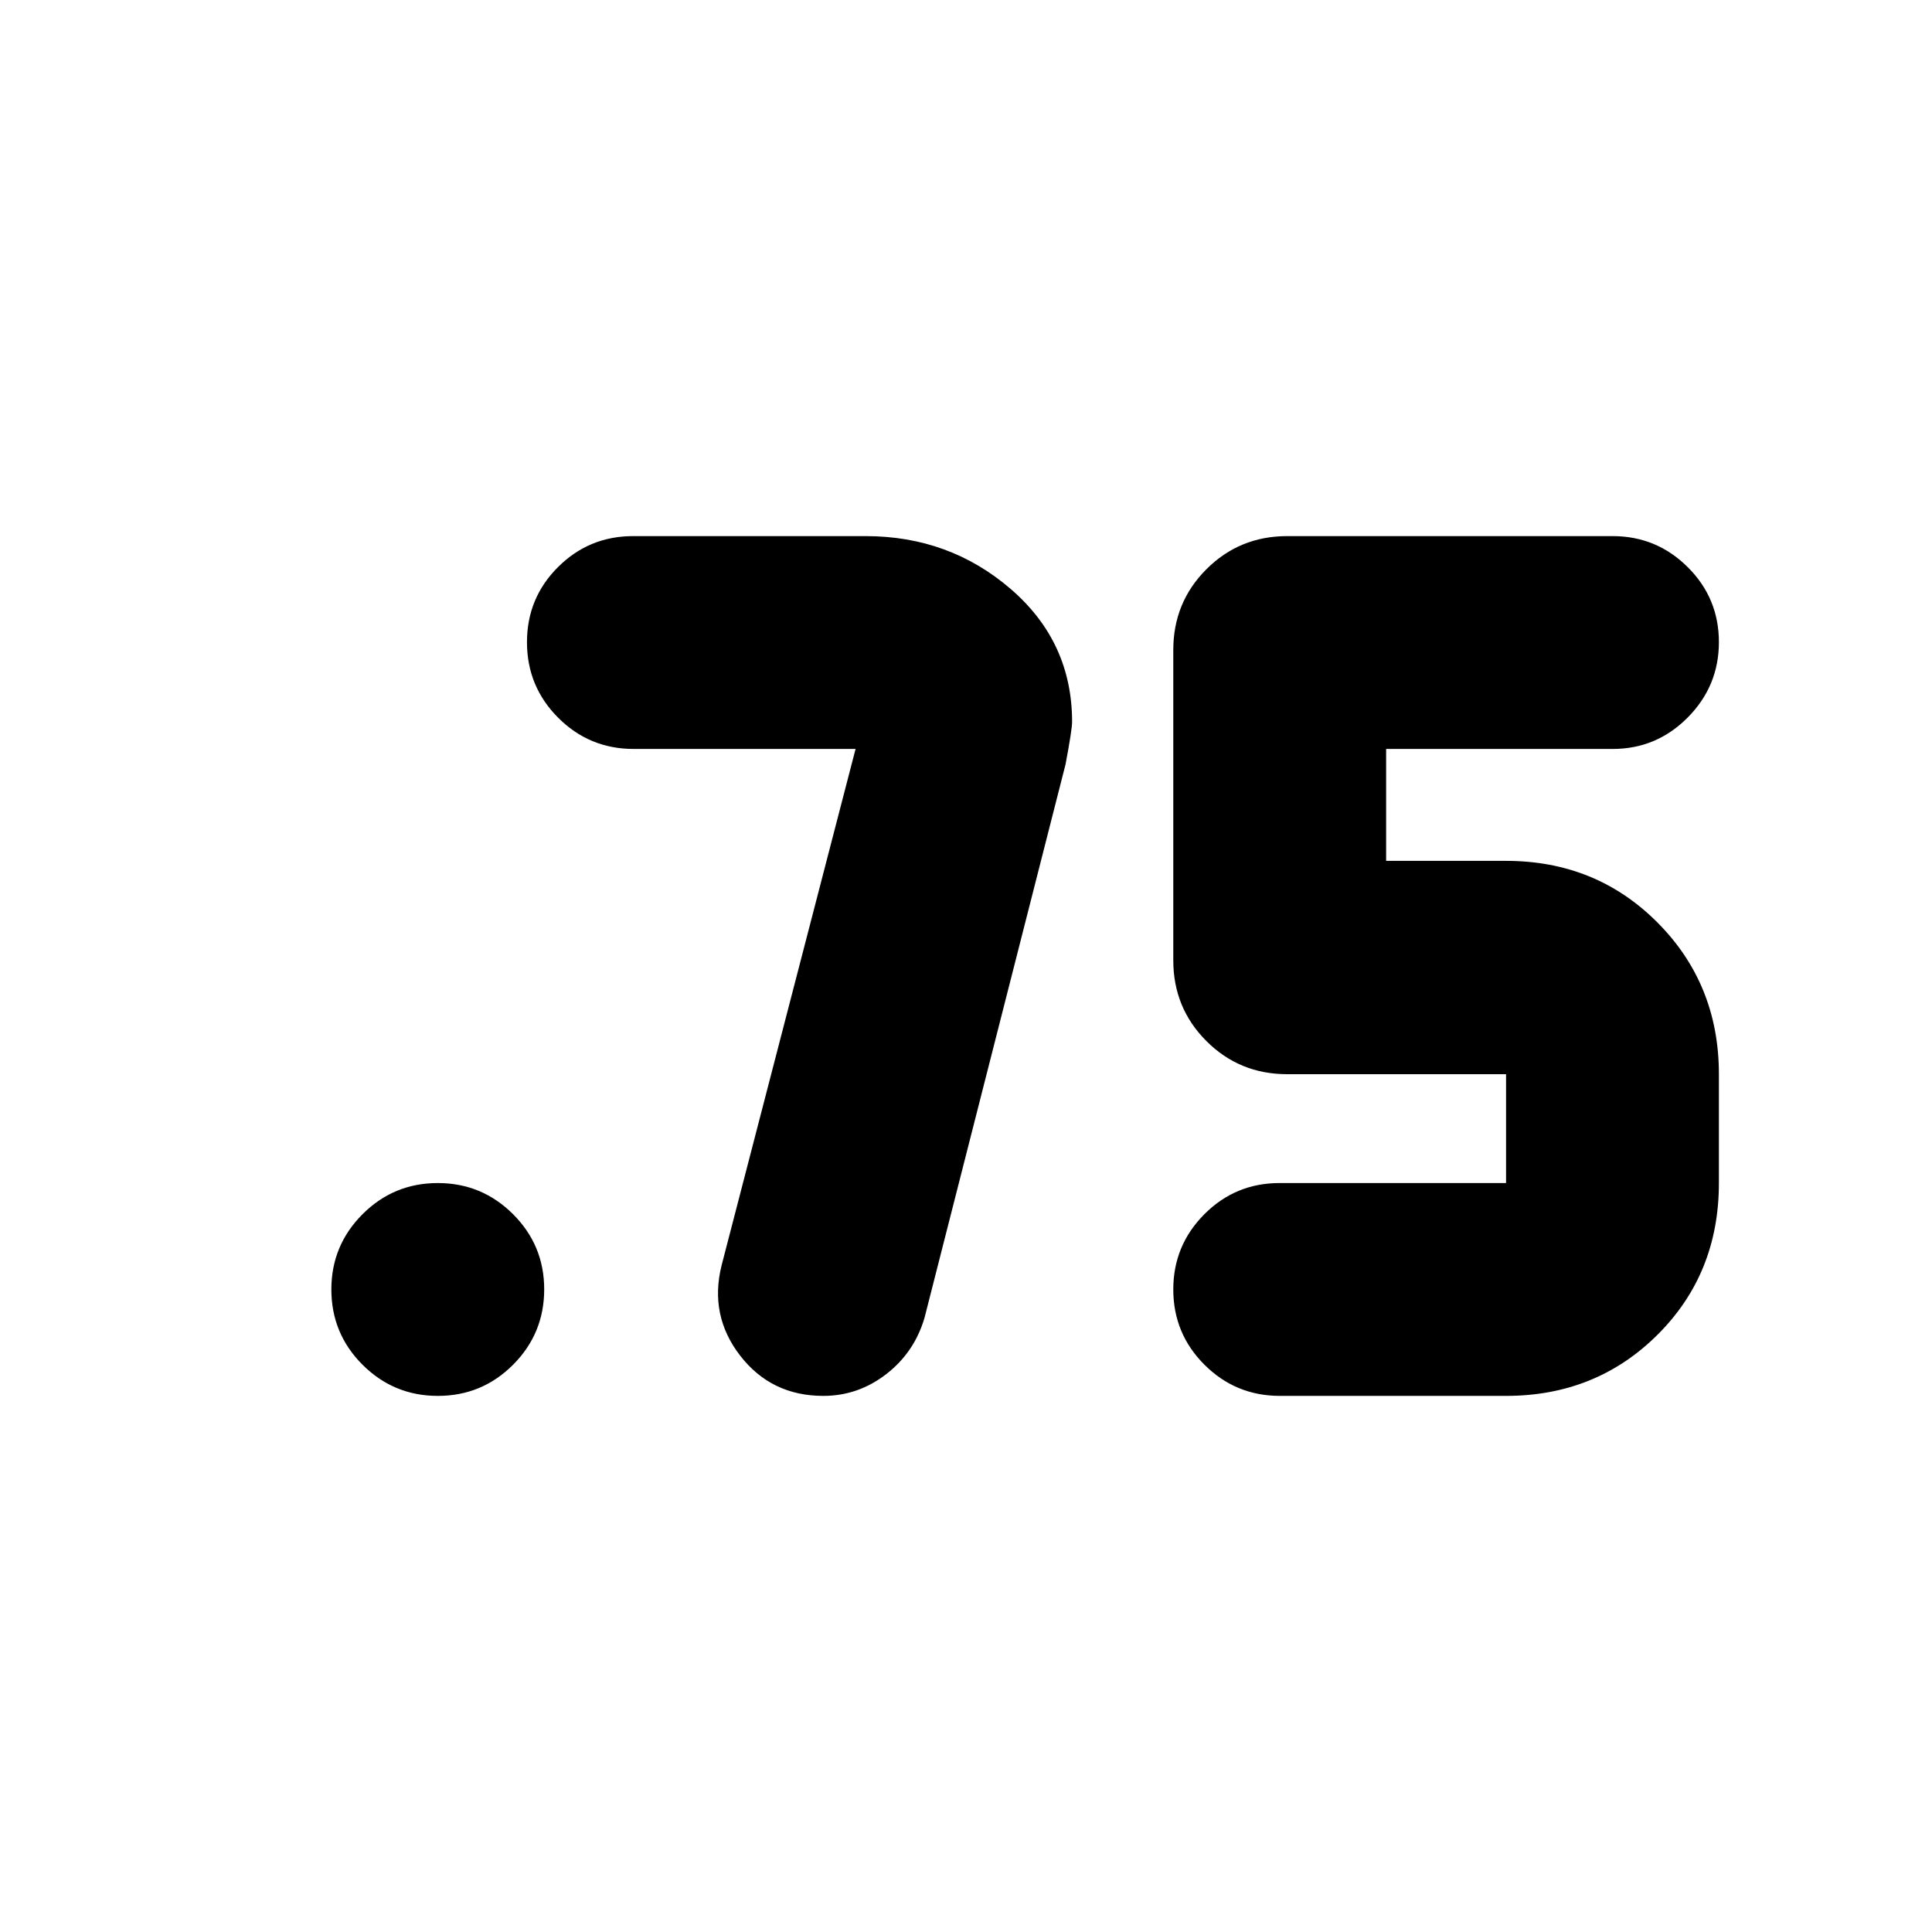 <svg xmlns="http://www.w3.org/2000/svg" height="24" viewBox="0 -960 960 960" width="24"><path d="M636-266.39q-22 0-37.5-15.47T583-319.29q0-21.86 15.43-37.36t37.33-15.5h112.59v-54.09H639.59q-23.68 0-40.13-16.46Q583-459.15 583-482.83v-154.19q0-23.68 16.46-40.13 16.45-16.46 40.13-16.46h161.76q21.75 0 37.26 15.4 15.5 15.41 15.5 37.27 0 21.85-15.5 37.47-15.51 15.62-37.26 15.62H688.76v55.61h59.59q44.72 0 75.24 30.64 30.52 30.64 30.52 75.36v54.09q0 45.05-30.52 75.4-30.52 30.36-75.24 30.36H636ZM425.13-587.85H314.85q-22 0-37.5-15.52t-15.5-37.54q0-21.93 15.43-37.32 15.43-15.38 37.33-15.38h115.53q41.58 0 72.08 26.28 30.5 26.29 30.5 66.05 0 3.71-3.24 21l-70.05 274.93q-5 17.24-19 28.1-14.01 10.86-31.33 10.86-25.82 0-41.3-19.98-15.47-19.98-9.23-44.93l66.56-256.55ZM217.58-266.39q-21.93 0-37.43-15.47t-15.5-37.43q0-21.86 15.47-37.36t37.43-15.5q21.86 0 37.36 15.45t15.5 37.38q0 21.93-15.45 37.43t-37.38 15.5Z"/></svg>